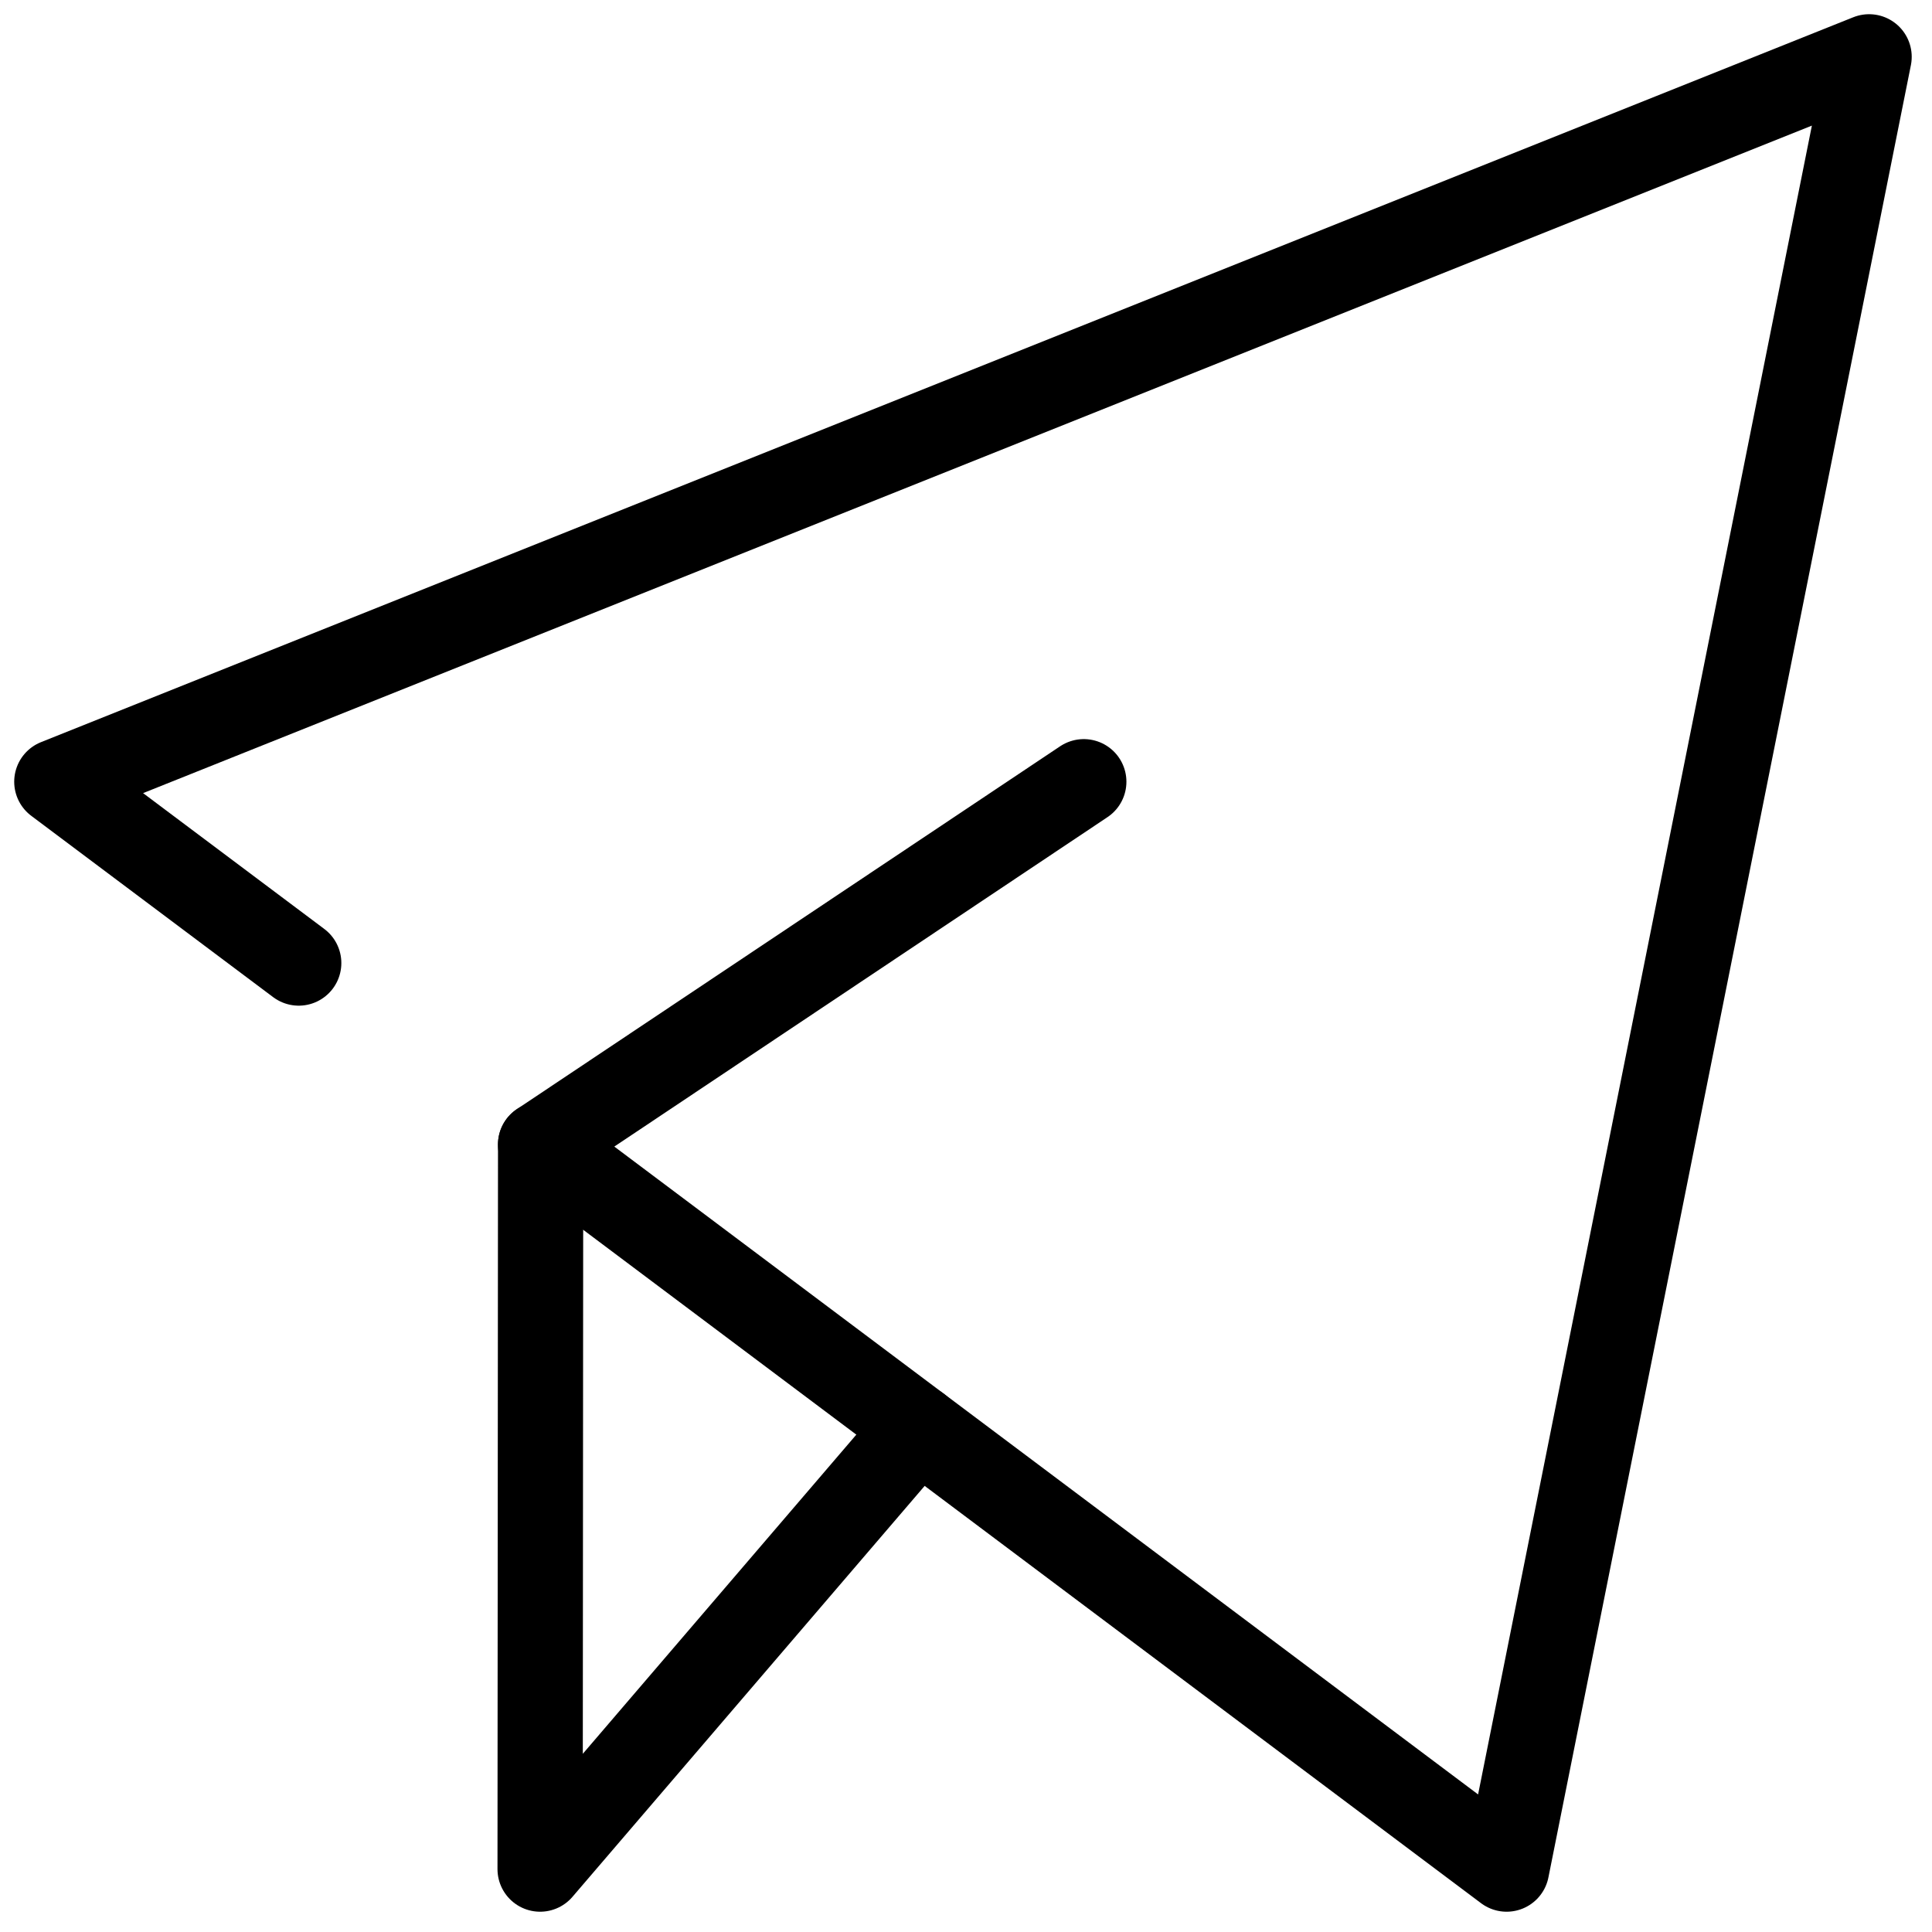 <svg height="34" viewBox="0 0 34 34" width="34" xmlns="http://www.w3.org/2000/svg"><g style="stroke:#000;stroke-width:1.5;fill:none;fill-rule:evenodd;stroke-linecap:round;stroke-linejoin:round" transform="translate(1 1)"><path d="m8.513 19.142 17.001 12.751 6.379-31.893-31.893 12.757 4.257 3.191"/><path d="m15.16 24.128-6.655 7.765.009-12.751 9.559-6.385"/></g></svg>